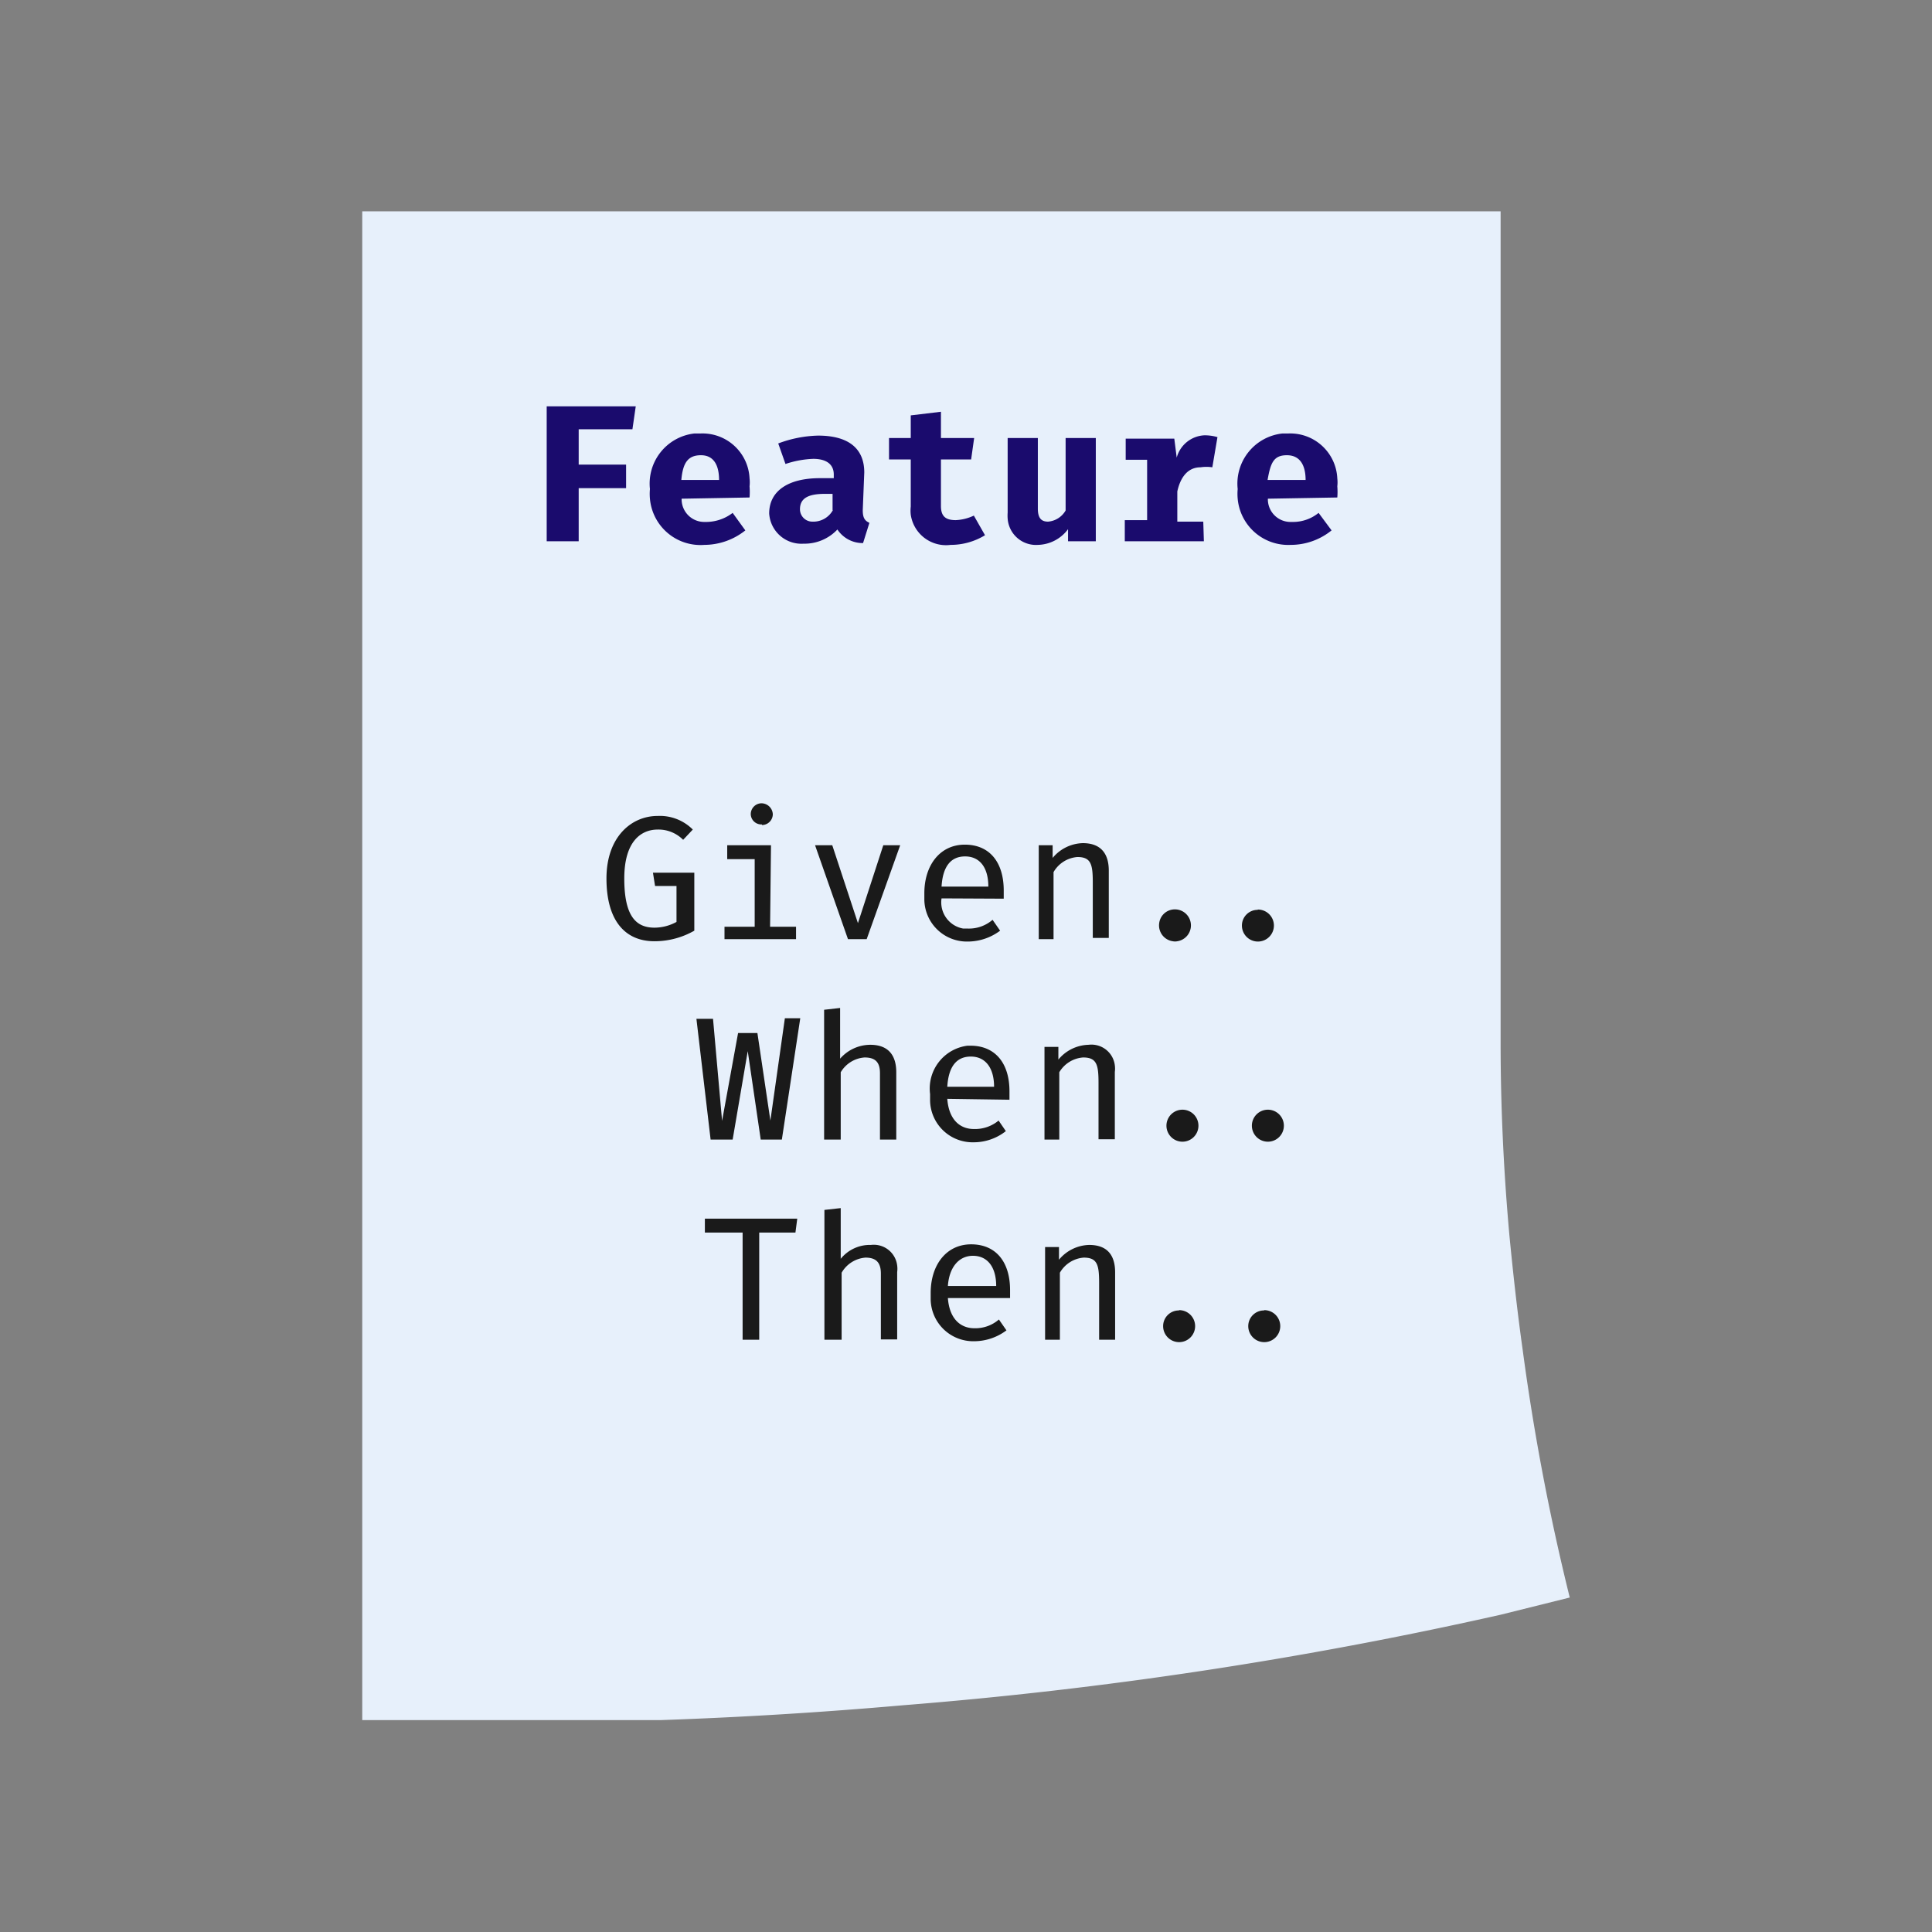 <svg id="main" xmlns="http://www.w3.org/2000/svg" viewBox="0 0 64 64"><rect x="0" y="0" width="64" height="64" fill="#808080" stroke="none"/><rect x="-14.93" y="-15.36" width="94.48" height="94.48" style="fill:none;stroke:#000;stroke-miterlimit:10"/><path d="M52,52.92l-2.29.57a140.8,140.8,0,0,1-19.81,3c-2.73.24-5.4.4-8,.49H12V7H49.71V34.56c0,2,.09,4.13.29,6.35.12,1.24.26,2.52.44,3.8A75.69,75.69,0,0,0,52,52.92Z" style="fill:#e7f0fb"/><path d="M20.09,29.1c0-1.38.83-2.07,1.69-2.07a1.54,1.54,0,0,1,1.17.45l-.32.34a1.15,1.15,0,0,0-.84-.34c-.57,0-1.11.41-1.11,1.62s.36,1.63,1,1.63a1.53,1.53,0,0,0,.73-.19V29.35H21.7l-.07-.44H23v1.92a2.66,2.66,0,0,1-1.32.35C20.7,31.18,20.09,30.49,20.09,29.1Z" style="fill:#1a1a1a"/><path d="M25.51,30.7h.86v.41H24V30.7h1V28.46h-.91V28h1.45Zm-.27-3.39a.35.35,0,0,1-.37-.33h0a.36.36,0,0,1,.35-.37h0a.38.38,0,0,1,.38.36h0a.36.36,0,0,1-.36.36h0Z" style="fill:#1a1a1a"/><path d="M28.71,31.11h-.62L27,28h.57l.85,2.58h0L29.26,28h.56Z" style="fill:#1a1a1a"/><path d="M31.19,29.76a.88.88,0,0,0,.72,1h.16a1.19,1.19,0,0,0,.81-.29l.25.36a1.79,1.79,0,0,1-1.07.36,1.41,1.41,0,0,1-1.44-1.38h0v-.22c0-.93.52-1.61,1.34-1.61s1.29.58,1.29,1.52v.27Zm0-.39h1.55c0-.64-.29-1-.77-1S31.23,28.71,31.19,29.37Z" style="fill:#1a1a1a"/><path d="M34.41,31.11V28h.46v.42a1.34,1.34,0,0,1,1-.49c.59,0,.86.34.86.91v2.23H36.2V29.23c0-.6-.06-.84-.51-.84a1,1,0,0,0-.79.5v2.22Z" style="fill:#1a1a1a"/><path d="M38.84,30.13A.53.53,0,0,1,39,31.18a.38.38,0,0,1-.15,0,.53.53,0,0,1-.45-.6h0A.52.52,0,0,1,38.84,30.13Z" style="fill:#1a1a1a"/><path d="M41.67,30.13a.53.53,0,1,1-.53.53h0a.52.52,0,0,1,.52-.52h0Z" style="fill:#1a1a1a"/><path d="M25.9,37.75h-.7l-.43-2.93h0l-.5,2.93h-.73l-.47-4h.55l.3,3.38h0l.53-2.91h.64l.43,2.9h0L26,33.73h.51Z" style="fill:#1a1a1a"/><path d="M27.3,37.75v-4.3l.53-.06v1.68a1.33,1.33,0,0,1,1-.46c.59,0,.86.34.86.91v2.23h-.54v-2.2c0-.37-.16-.52-.51-.52a1,1,0,0,0-.79.49v2.23Z" style="fill:#1a1a1a"/><path d="M31.38,36.4c.05.68.41,1,.88,1a1.22,1.22,0,0,0,.82-.28l.24.35a1.72,1.72,0,0,1-1.07.37,1.41,1.41,0,0,1-1.44-1.38h0v-.22a1.43,1.43,0,0,1,1.24-1.6h.1c.81,0,1.29.57,1.29,1.51v.28Zm0-.4h1.55c0-.63-.29-1-.77-1S31.42,35.34,31.38,36Z" style="fill:#1a1a1a"/><path d="M34.6,37.75V34.68h.46v.42a1.34,1.34,0,0,1,1-.49.78.78,0,0,1,.87.68h0a.81.81,0,0,1,0,.22v2.23h-.54V35.87c0-.6-.06-.84-.51-.84a1,1,0,0,0-.79.49v2.23Z" style="fill:#1a1a1a"/><path d="M39.17,36.76a.53.53,0,1,1-.53.53h0A.53.53,0,0,1,39.17,36.76Z" style="fill:#1a1a1a"/><path d="M42,36.76a.53.53,0,1,1-.53.53h0A.53.53,0,0,1,42,36.76Z" style="fill:#1a1a1a"/><path d="M25.15,40.83v3.55H24.6V40.83H23.35v-.46h3.06l-.06.46Z" style="fill:#1a1a1a"/><path d="M27.31,44.38v-4.3l.54-.06V41.7a1.24,1.24,0,0,1,1-.46.78.78,0,0,1,.87.68h0a.81.81,0,0,1,0,.22v2.23h-.54V42.19c0-.37-.16-.53-.51-.53a1,1,0,0,0-.79.5v2.22Z" style="fill:#1a1a1a"/><path d="M31.4,43c.05.68.41,1,.88,1a1.19,1.19,0,0,0,.81-.29l.25.36a1.79,1.79,0,0,1-1.07.36,1.41,1.41,0,0,1-1.44-1.38h0v-.22c0-.93.52-1.61,1.34-1.61s1.29.58,1.29,1.52V43Zm0-.4H33c0-.63-.29-1-.77-1S31.44,42,31.4,42.6Z" style="fill:#1a1a1a"/><path d="M34.62,44.38V41.31h.46v.42a1.34,1.34,0,0,1,1-.49c.6,0,.86.34.86.91v2.23h-.53V42.5c0-.6-.06-.84-.51-.84a1,1,0,0,0-.79.5v2.22Z" style="fill:#1a1a1a"/><path d="M39.06,43.4a.53.53,0,1,1-.53.53h0a.52.52,0,0,1,.52-.52h0Z" style="fill:#1a1a1a"/><path d="M41.88,43.4a.53.53,0,1,1-.53.53h0a.52.52,0,0,1,.52-.52h0Z" style="fill:#1a1a1a"/><path d="M19.17,14.22v1.17h1.57v.78H19.17v1.76H18.11V13.46h2.95l-.11.76Z" style="fill:#1a0b6d"/><path d="M22.58,16.52a.75.75,0,0,0,.74.77h.08a1.45,1.45,0,0,0,.87-.3l.42.58a2.19,2.19,0,0,1-1.36.48,1.68,1.68,0,0,1-1.8-1.53,1.71,1.71,0,0,1,0-.32A1.67,1.67,0,0,1,23,14.36h.2a1.56,1.56,0,0,1,1.63,1.49h0a1.13,1.13,0,0,1,0,.26,2.29,2.29,0,0,1,0,.37Zm0-.62h1.24c0-.48-.17-.82-.6-.82s-.6.25-.65.82Z" style="fill:#1a0b6d"/><path d="M28.58,16.9c0,.26.07.35.22.42l-.21.67a1,1,0,0,1-.85-.45,1.49,1.49,0,0,1-1.12.47,1.07,1.07,0,0,1-1.14-1h0c0-.74.62-1.17,1.68-1.17h.46v-.12c0-.35-.26-.52-.68-.52a3.25,3.25,0,0,0-.92.17l-.24-.68a4,4,0,0,1,1.32-.26c1,0,1.53.42,1.53,1.22Zm-1,0v-.54h-.26c-.57,0-.82.16-.82.51a.41.41,0,0,0,.41.41h0a.74.74,0,0,0,.68-.38Z" style="fill:#1a0b6d"/><path d="M32.63,17.73a2.18,2.18,0,0,1-1.14.32,1.18,1.18,0,0,1-1.32-1,1.22,1.22,0,0,1,0-.27V15.22h-.72v-.71h.72v-.75l1-.12v.87h1.1l-.1.71h-1v1.54c0,.34.15.47.49.47a1.56,1.56,0,0,0,.6-.15Z" style="fill:#1a0b6d"/><path d="M34.38,14.51v2.34c0,.33.13.43.34.43a.74.74,0,0,0,.58-.37v-2.4h1v3.42h-.92v-.4a1.28,1.28,0,0,1-1,.52.94.94,0,0,1-1-.87,1.34,1.34,0,0,1,0-.2V14.51Z" style="fill:#1a0b6d"/><path d="M39.88,17.93H37.26v-.7H38v-2h-.71v-.7H38.9l.08.63a1,1,0,0,1,.92-.74,1.54,1.54,0,0,1,.43.06l-.17,1a1.28,1.28,0,0,0-.39,0c-.43,0-.67.34-.77.8v1h.86Z" style="fill:#1a0b6d"/><path d="M42,16.52a.75.75,0,0,0,.74.77h.08a1.34,1.34,0,0,0,.86-.3l.43.58a2.15,2.15,0,0,1-1.36.48A1.68,1.68,0,0,1,41,16.52a1.71,1.71,0,0,1,0-.32,1.67,1.67,0,0,1,1.48-1.84h.19a1.56,1.56,0,0,1,1.63,1.49h0a1.13,1.13,0,0,1,0,.26,2.29,2.29,0,0,1,0,.37Zm0-.62h1.25c0-.48-.18-.82-.62-.82s-.54.25-.64.82Z" style="fill:#1a0b6d"/></svg>